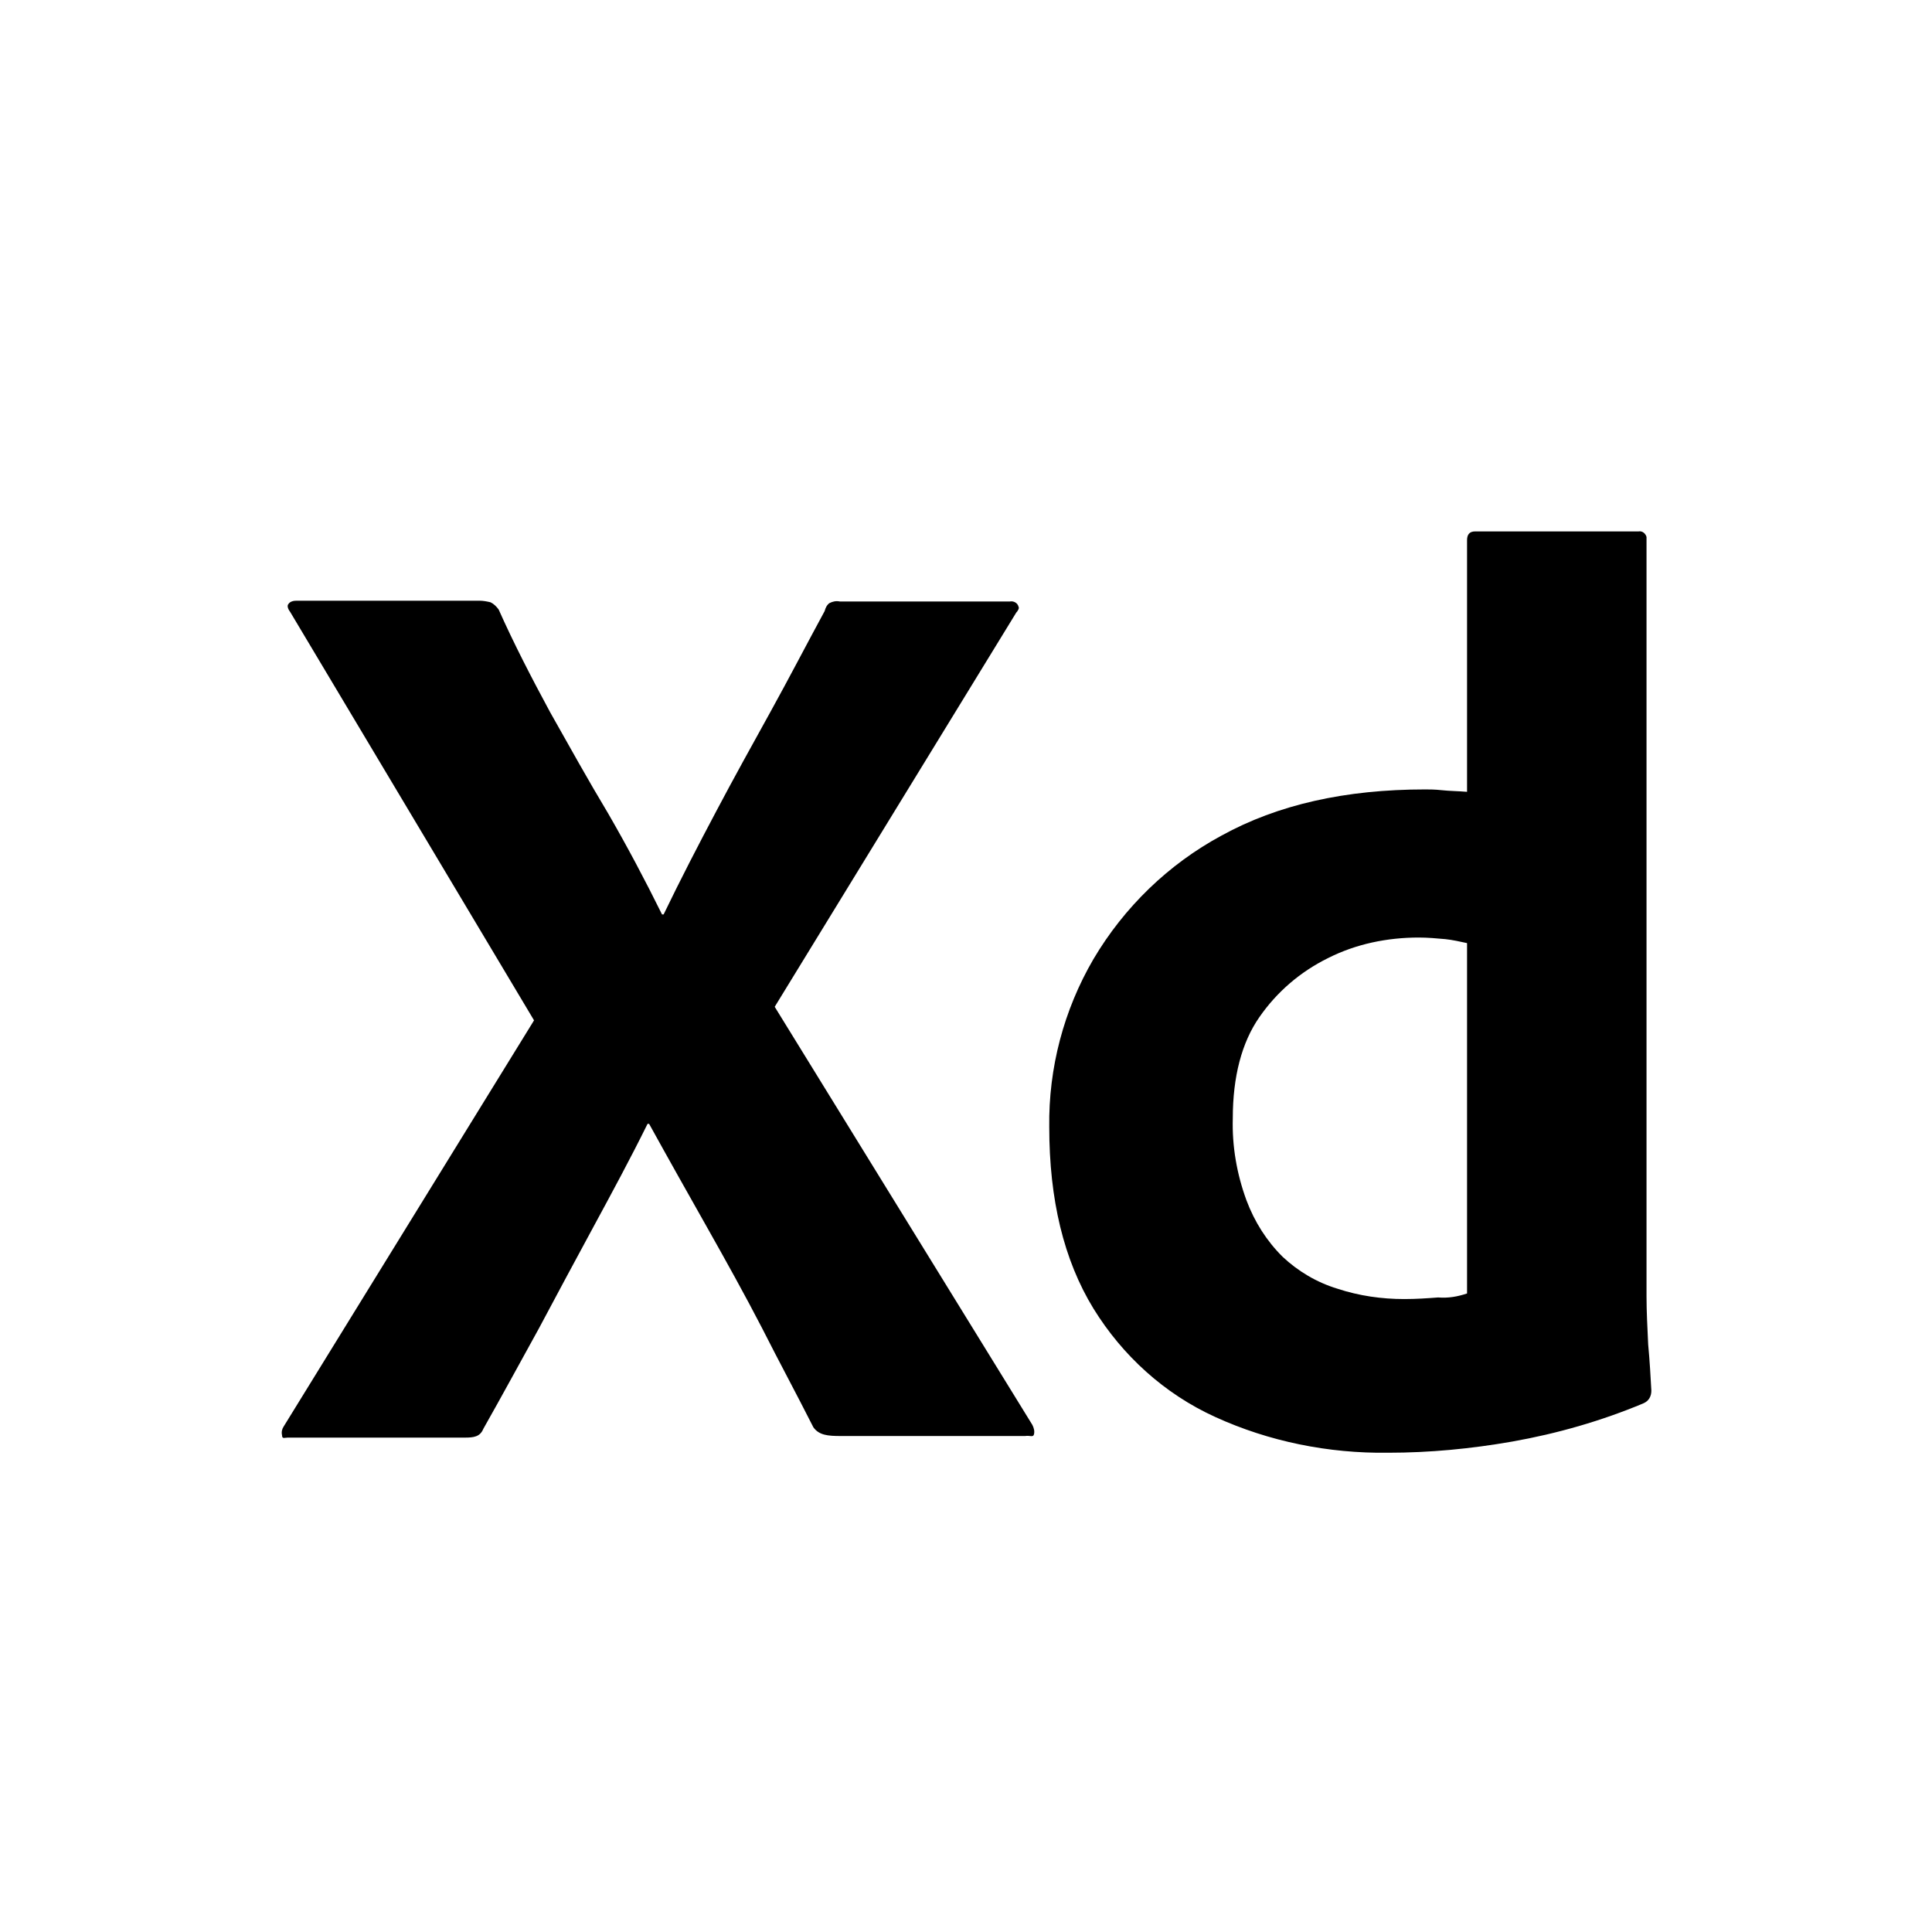 <svg width="240" height="240" viewBox="0 0 240 240" fill="none" xmlns="http://www.w3.org/2000/svg">
<path d="M126.237 76.105L96.237 125.069L128.242 177.002C128.44 177.397 128.543 177.793 128.44 178.188C128.337 178.585 127.942 178.288 127.342 178.387H104.44C102.837 178.387 101.739 178.288 101.037 177.298C98.937 173.144 96.742 169.088 94.642 164.934C92.542 160.878 90.237 156.724 87.837 152.47C85.437 148.217 83.037 143.963 80.637 139.611H80.44C78.34 143.864 76.042 148.118 73.737 152.371C71.439 156.625 69.142 160.878 66.939 165.032C64.642 169.187 62.337 173.441 60.04 177.496C59.637 178.485 58.84 178.585 57.742 178.585H35.739C35.337 178.585 35.037 178.782 35.037 178.288C34.942 177.892 35.037 177.496 35.242 177.2L66.34 126.752L36.04 76.006C35.74 75.61 35.637 75.215 35.843 75.017C36.04 74.72 36.442 74.621 36.837 74.621H59.542C60.039 74.621 60.537 74.72 60.94 74.819C61.343 75.017 61.642 75.314 61.942 75.709C63.837 79.963 66.04 84.216 68.337 88.47C70.737 92.723 73.043 96.878 75.537 101.033C77.937 105.187 80.14 109.341 82.24 113.595H82.437C84.537 109.243 86.74 104.989 88.942 100.835C91.137 96.68 93.442 92.526 95.74 88.371C98.037 84.216 100.24 79.963 102.442 75.907C102.537 75.512 102.742 75.116 103.042 74.918C103.437 74.72 103.84 74.621 104.337 74.72H125.44C125.937 74.621 126.442 74.918 126.537 75.412C126.64 75.512 126.442 75.907 126.237 76.105ZM172.437 180.464C165.04 180.563 157.643 179.079 150.94 176.012C144.64 173.144 139.437 168.396 135.837 162.559C132.142 156.525 130.342 149.008 130.342 140.006C130.24 132.686 132.142 125.465 135.837 119.135C139.642 112.704 145.137 107.363 151.737 103.802C158.74 99.945 167.14 98.065 177.04 98.065C177.537 98.065 178.24 98.065 179.139 98.163C180.039 98.263 181.042 98.263 182.242 98.362V67.103C182.242 66.411 182.542 66.015 183.237 66.015H203.542C204.04 65.917 204.442 66.312 204.537 66.708V161.076C204.537 162.856 204.639 164.835 204.742 167.011C204.939 169.088 205.043 171.066 205.137 172.748C205.137 173.441 204.837 174.034 204.143 174.331C198.94 176.507 193.437 178.09 187.84 179.079C182.74 179.969 177.64 180.464 172.437 180.464ZM182.242 160.68V117.156C181.342 116.958 180.442 116.76 179.542 116.662C178.437 116.562 177.34 116.464 176.243 116.464C172.343 116.464 168.442 117.255 164.937 119.035C161.542 120.718 158.637 123.19 156.443 126.355C154.24 129.521 153.142 133.774 153.142 138.918C153.04 142.381 153.64 145.842 154.84 149.107C155.842 151.778 157.342 154.152 159.34 156.13C161.242 157.91 163.54 159.295 166.137 160.086C168.837 160.977 171.639 161.373 174.442 161.373C175.942 161.373 177.34 161.274 178.642 161.175C179.937 161.274 181.042 161.076 182.242 160.68Z" fill="black"/>
</svg>
